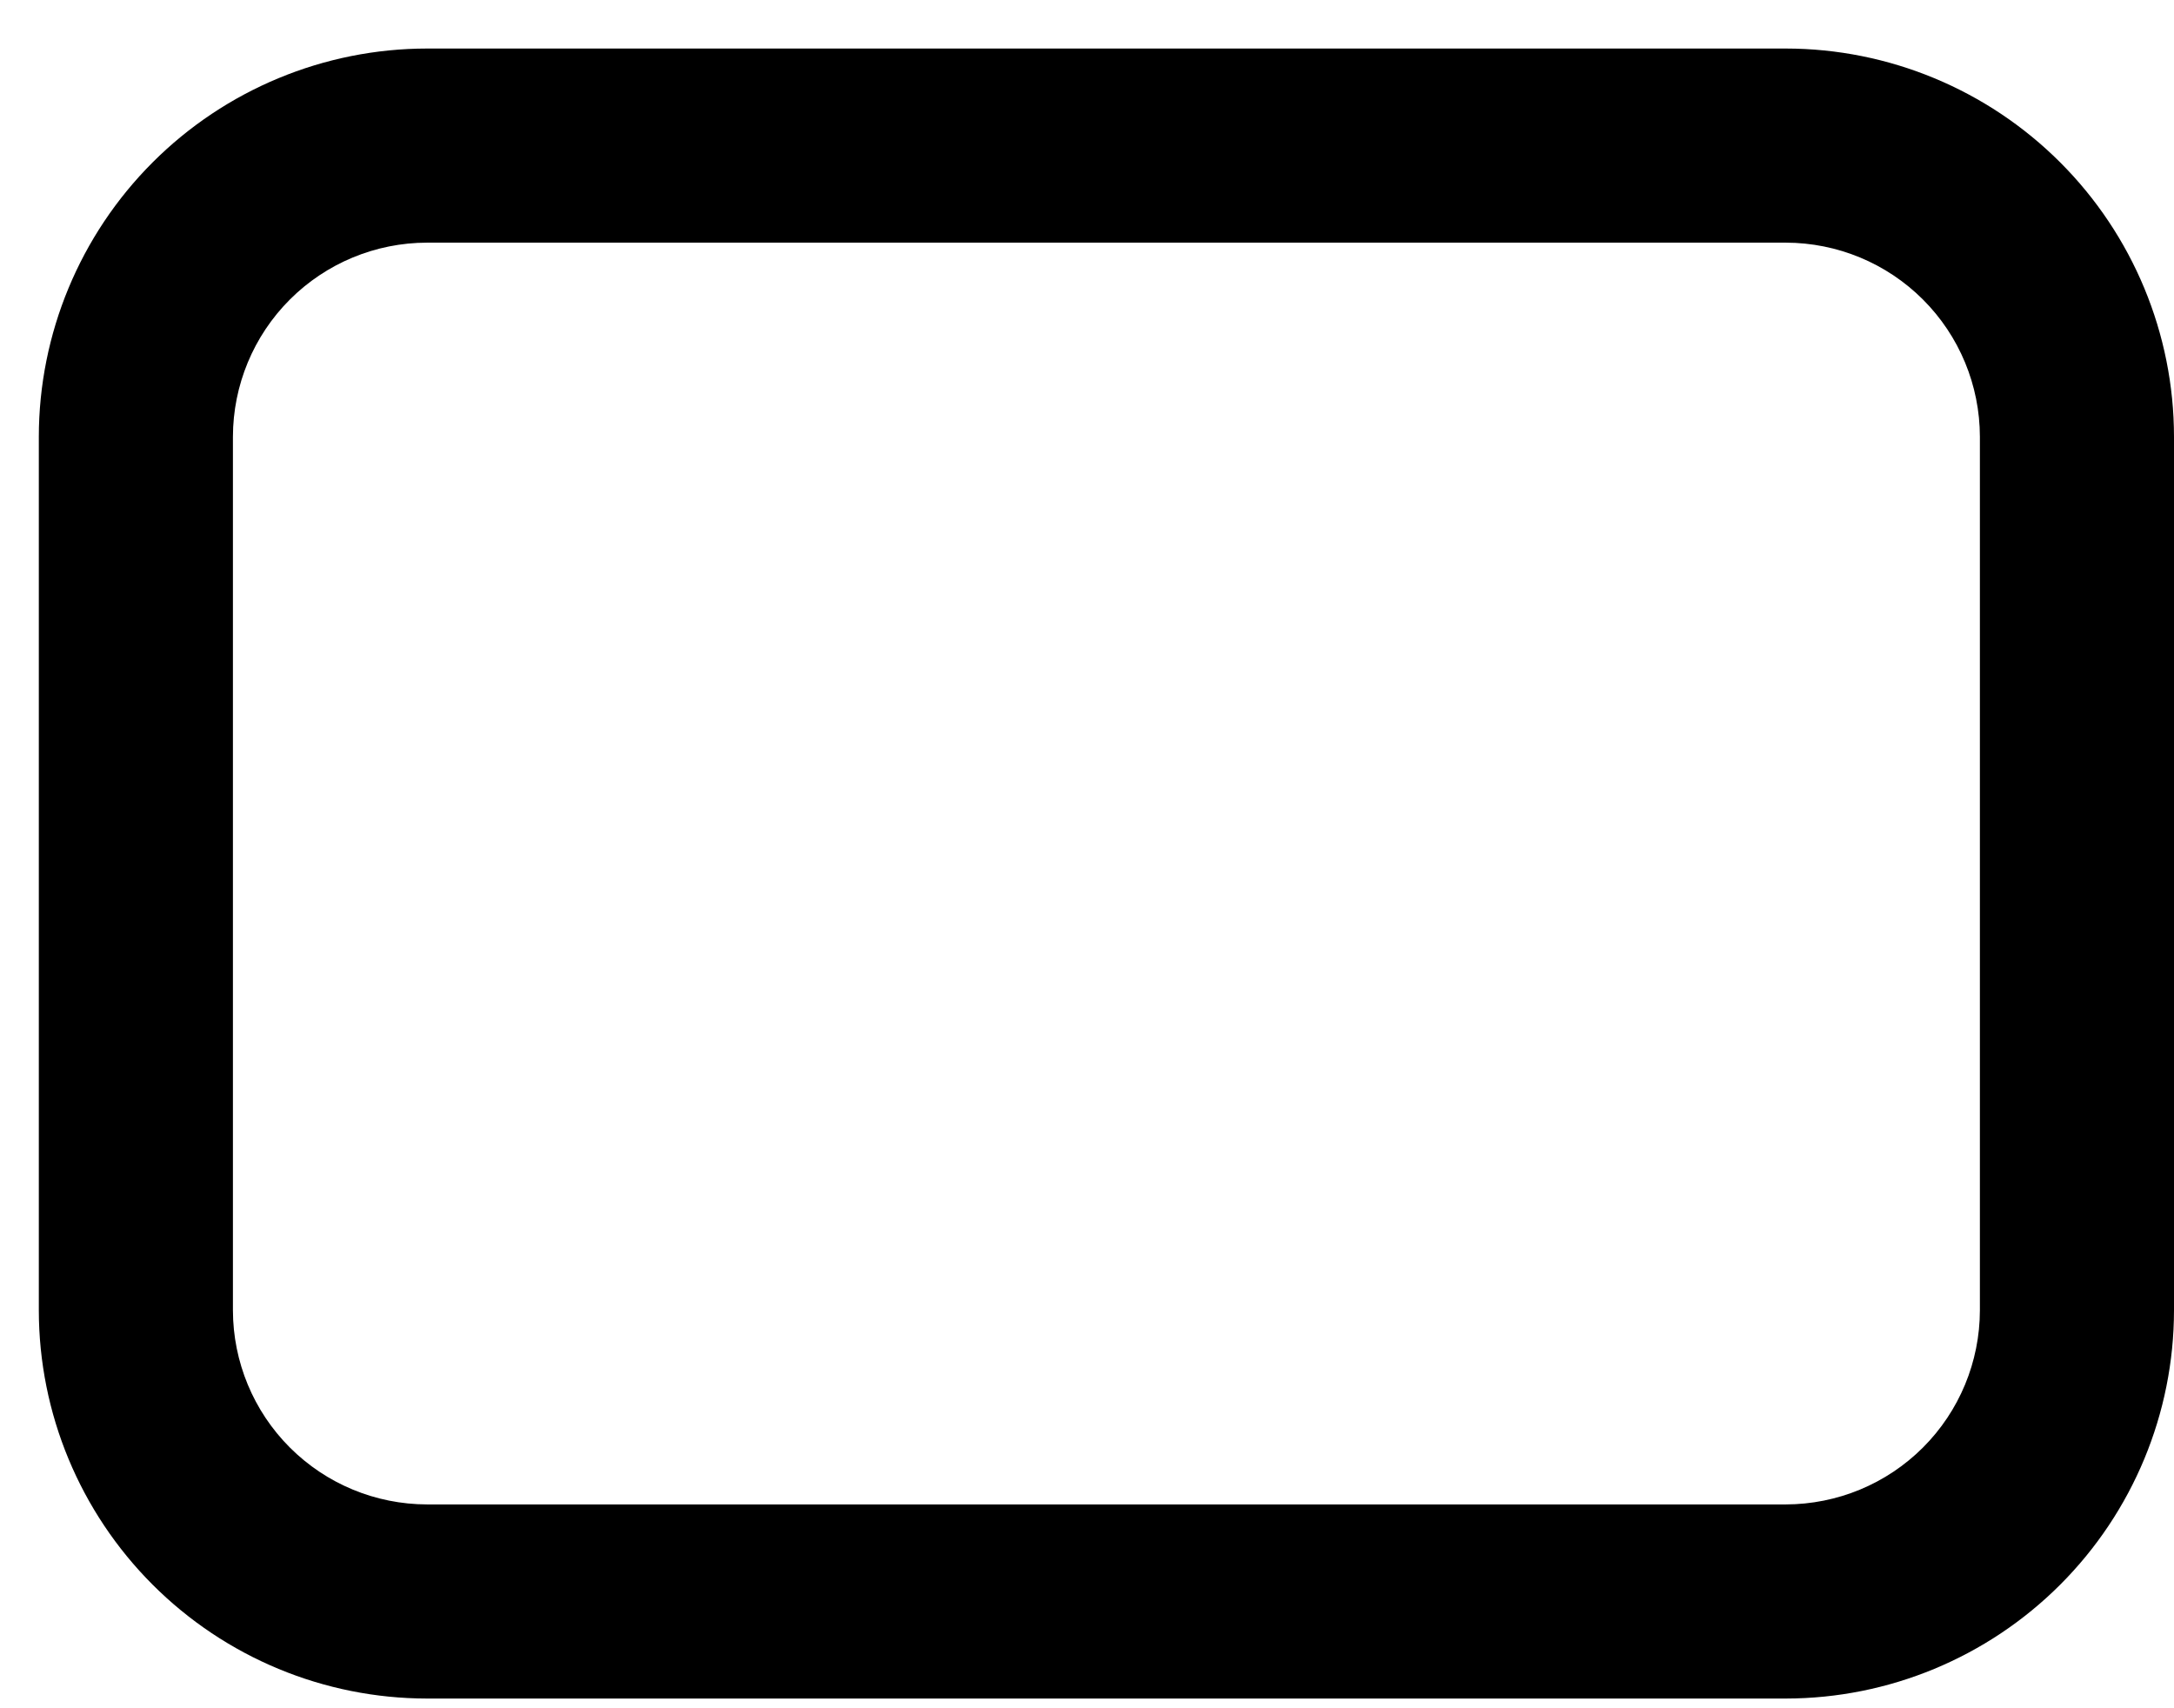 <svg width="28" height="22" viewBox="0 0 28 22" fill="none" xmlns="http://www.w3.org/2000/svg">
<path d="M23 21.875H5.5C4.174 21.874 2.903 21.346 1.966 20.409C1.029 19.472 0.501 18.201 0.5 16.875V5.625C0.501 4.299 1.029 3.028 1.966 2.091C2.903 1.154 4.174 0.626 5.5 0.625H23C24.326 0.626 25.597 1.154 26.534 2.091C27.471 3.028 27.999 4.299 28 5.625V16.875C27.999 18.201 27.471 19.472 26.534 20.409C25.597 21.346 24.326 21.874 23 21.875ZM5.5 3.125C4.837 3.126 4.202 3.389 3.733 3.858C3.264 4.327 3.001 4.962 3 5.625V16.875C3.001 17.538 3.264 18.173 3.733 18.642C4.202 19.111 4.837 19.374 5.5 19.375H23C23.663 19.374 24.298 19.111 24.767 18.642C25.236 18.173 25.499 17.538 25.5 16.875V5.625C25.499 4.962 25.236 4.327 24.767 3.858C24.298 3.389 23.663 3.126 23 3.125H5.5Z" fill="black"/>
</svg>
